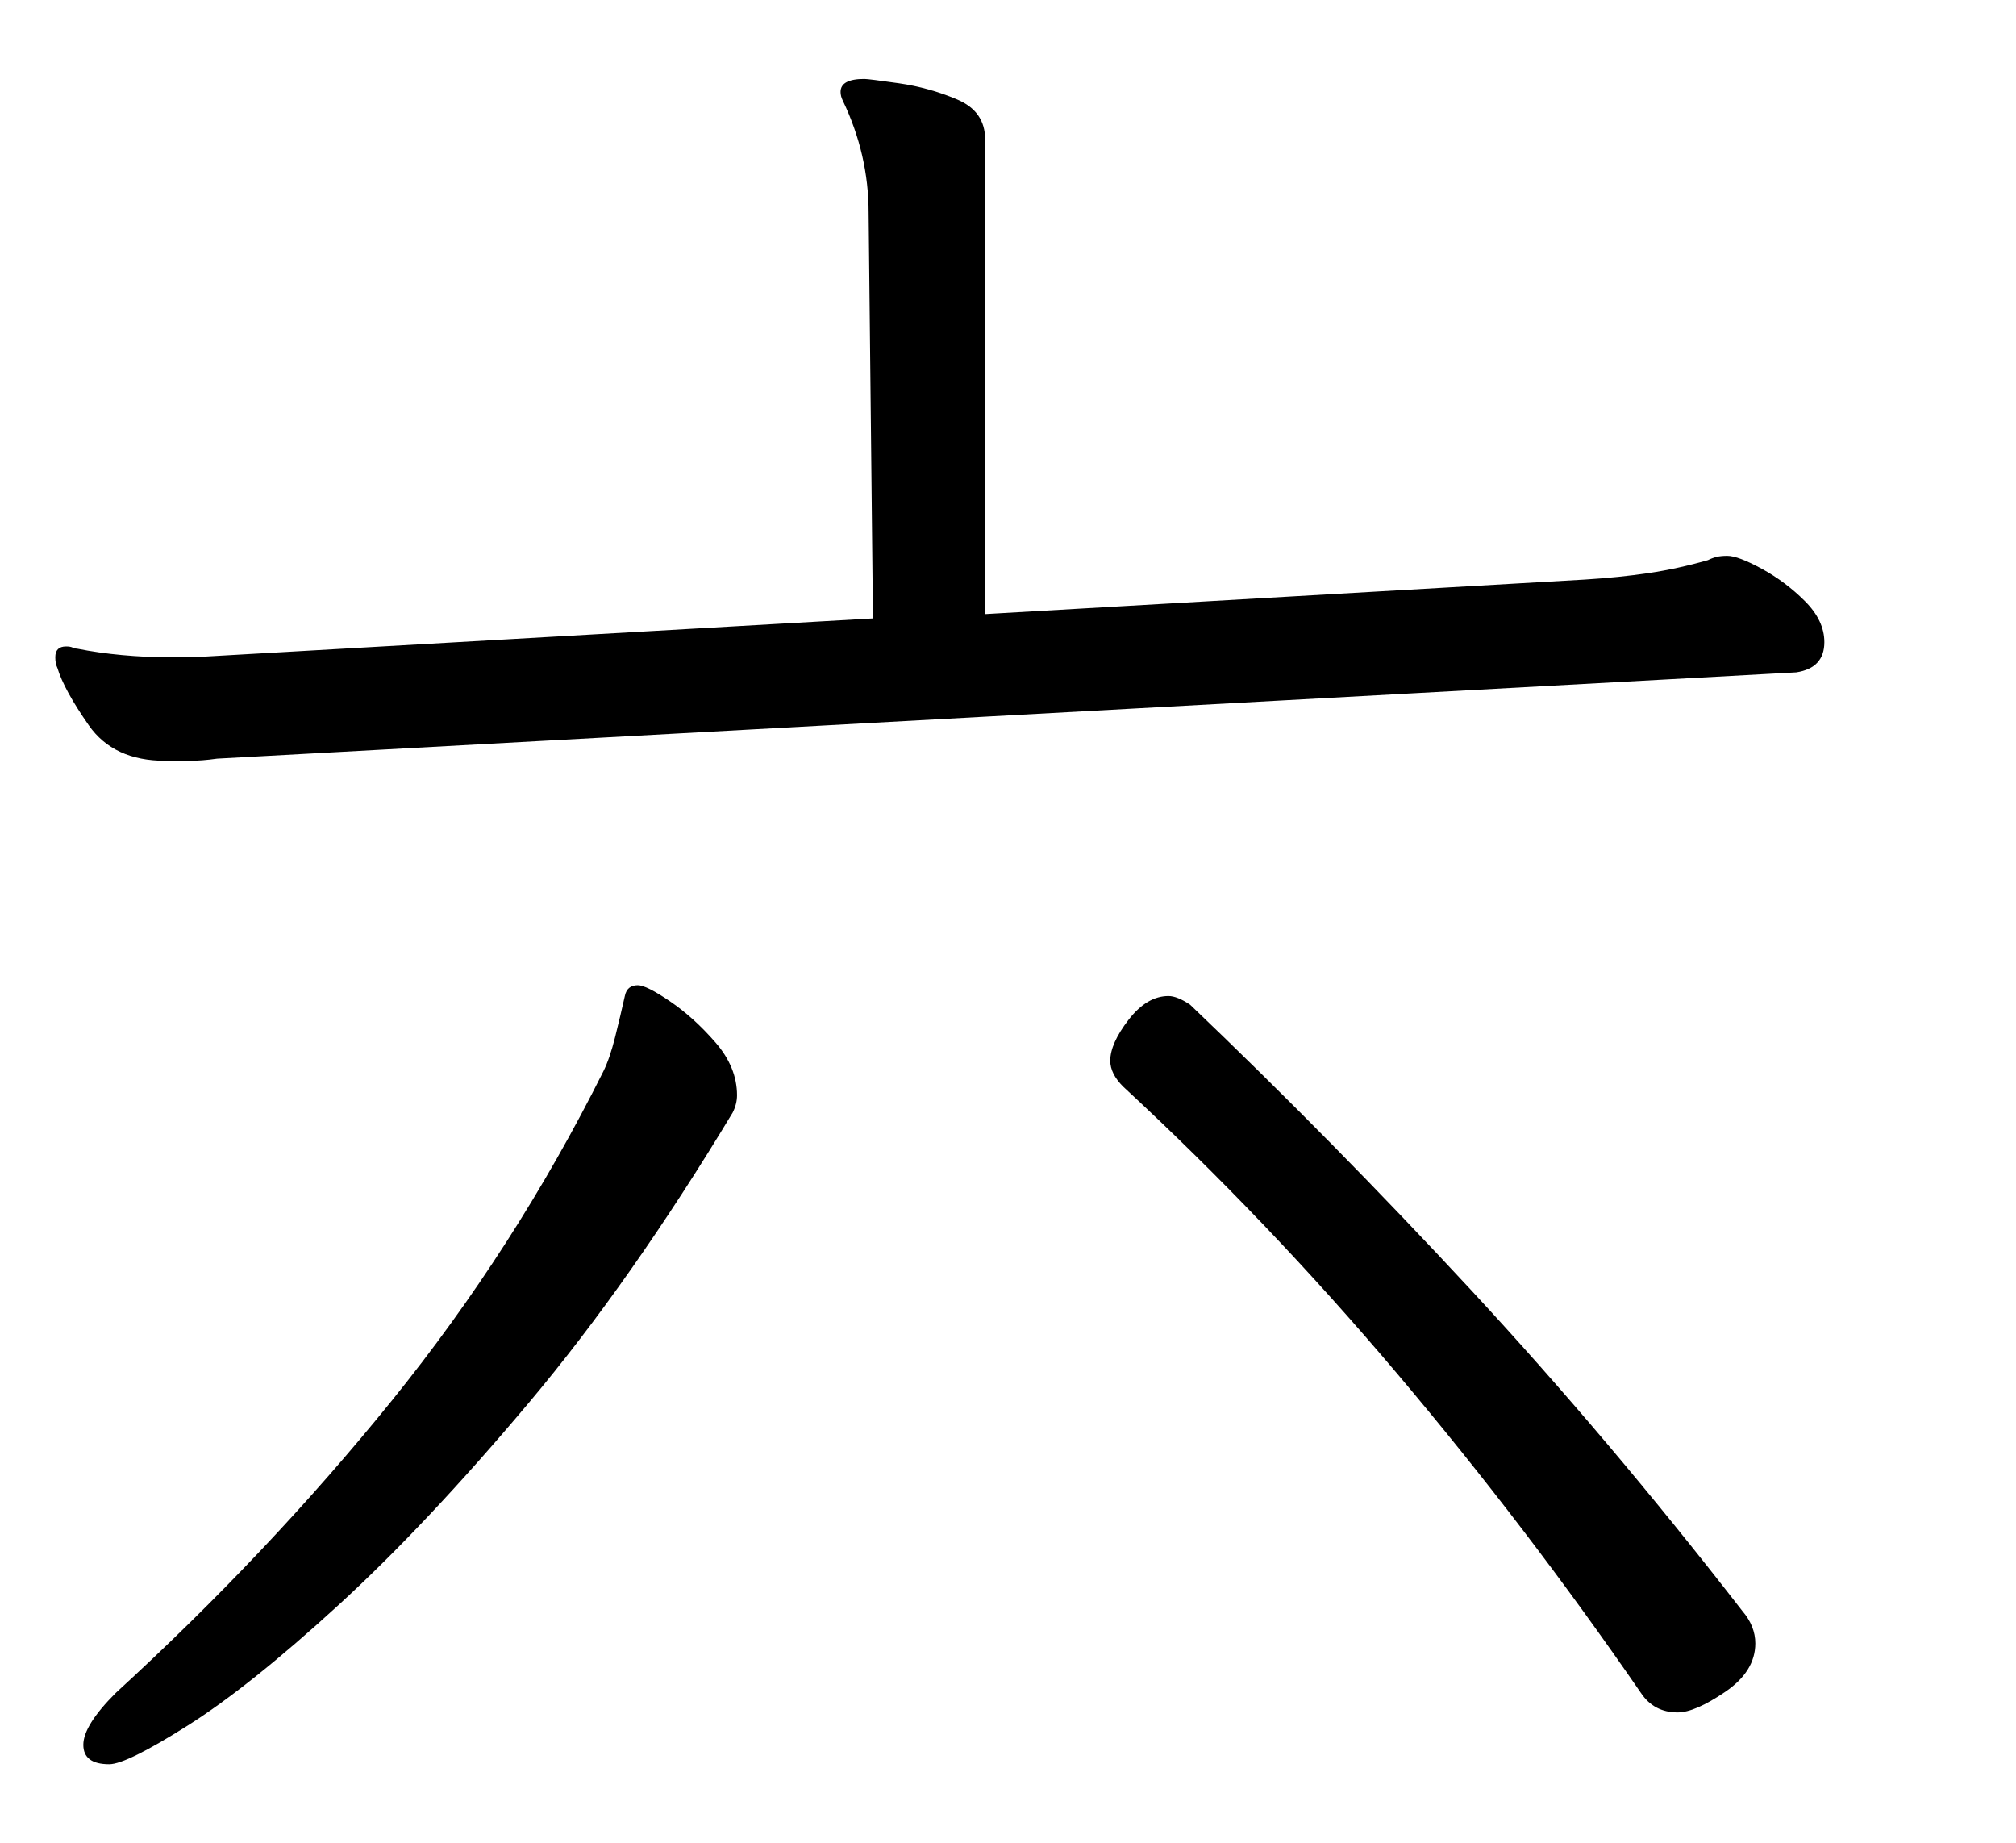 <?xml version="1.0" standalone="no"?>
<!DOCTYPE svg PUBLIC "-//W3C//DTD SVG 1.1//EN" "http://www.w3.org/Graphics/SVG/1.1/DTD/svg11.dtd" >
<svg xmlns="http://www.w3.org/2000/svg" xmlns:xlink="http://www.w3.org/1999/xlink" version="1.1" viewBox="-10 0 1094 1000">
   <path fill="currentColor"
d="M107.805 411.609c-5.464 0.78 -10.537 1.171 -15.22 1.171h-12.878c-18.731 0 -32.585 -6.438 -41.562 -19.317c-8.976 -12.878 -14.634 -23.219 -16.976 -31.024c-0.78 -1.561 -1.17 -3.512 -1.17 -5.854
c0 -3.902 1.951 -5.854 5.854 -5.854c1.561 0 2.731 0.195 3.512 0.586c0.78 0.39 1.562 0.585 2.342 0.585c7.805 1.561 16 2.731 24.585 3.512c8.586 0.781 16.781 1.171 24.586 1.171h14.049l368.78 -21.073
l-2.342 -220.098c0 -21.072 -4.683 -41.365 -14.049 -60.878c-0.78 -1.561 -1.171 -3.122 -1.171 -4.683c0 -4.683 4.293 -7.024 12.879 -7.024c1.561 0 7.805 0.78 18.731 2.342c10.927 1.561 21.463 4.487 31.609 8.78
s15.22 11.512 15.22 21.658v257.562l325.464 -18.732c12.487 -0.78 24 -1.951 34.536 -3.512c10.537 -1.561 21.269 -3.902 32.195 -7.024c1.561 -0.78 3.122 -1.366 4.683 -1.756
c1.562 -0.391 3.513 -0.586 5.854 -0.586c3.902 0 10.146 2.342 18.732 7.024c8.585 4.684 16.39 10.537 23.414 17.561s10.537 14.438 10.537 22.243c0 9.366 -5.073 14.83 -15.22 16.391zM49.268 957.171
c-9.365 0 -14.049 -3.513 -14.049 -10.537s5.854 -16.39 17.561 -28.098c55.414 -50.731 105.365 -103.609 149.854 -158.634s82.731 -114.536 114.731 -178.536c2.342 -4.684 4.488 -10.928 6.439 -18.732s3.707 -15.22 5.269 -22.244
c0.78 -3.902 3.121 -5.854 7.024 -5.854c3.121 0 8.976 2.927 17.561 8.781c8.585 5.854 16.78 13.268 24.585 22.243c7.806 8.976 11.708 18.537 11.708 28.684c0 3.122 -0.781 6.243 -2.342 9.365
c-36.683 60.878 -73.561 113.366 -110.634 157.464s-71.61 80.78 -103.61 110.049c-32 29.268 -59.122 50.927 -81.365 64.976c-22.244 14.049 -36.488 21.073 -42.732 21.073zM942.536 891.609c0 10.146 -5.463 18.927 -16.391 26.342
c-10.927 7.415 -19.512 11.122 -25.756 11.122c-8.585 0 -15.22 -3.513 -19.902 -10.537c-41.365 -60.098 -85.463 -117.854 -132.293 -173.268c-46.829 -55.415 -96.39 -107.317 -148.683 -155.708
c-4.683 -4.683 -7.024 -9.365 -7.024 -14.049c0 -6.243 3.317 -13.658 9.951 -22.243c6.635 -8.586 13.854 -12.879 21.659 -12.879c3.121 0 7.024 1.562 11.707 4.684c51.512 49.171 102.244 100.683 152.195 154.536
s99.122 112 147.512 174.439c4.683 5.463 7.024 11.317 7.024 17.561z" />
</svg>
